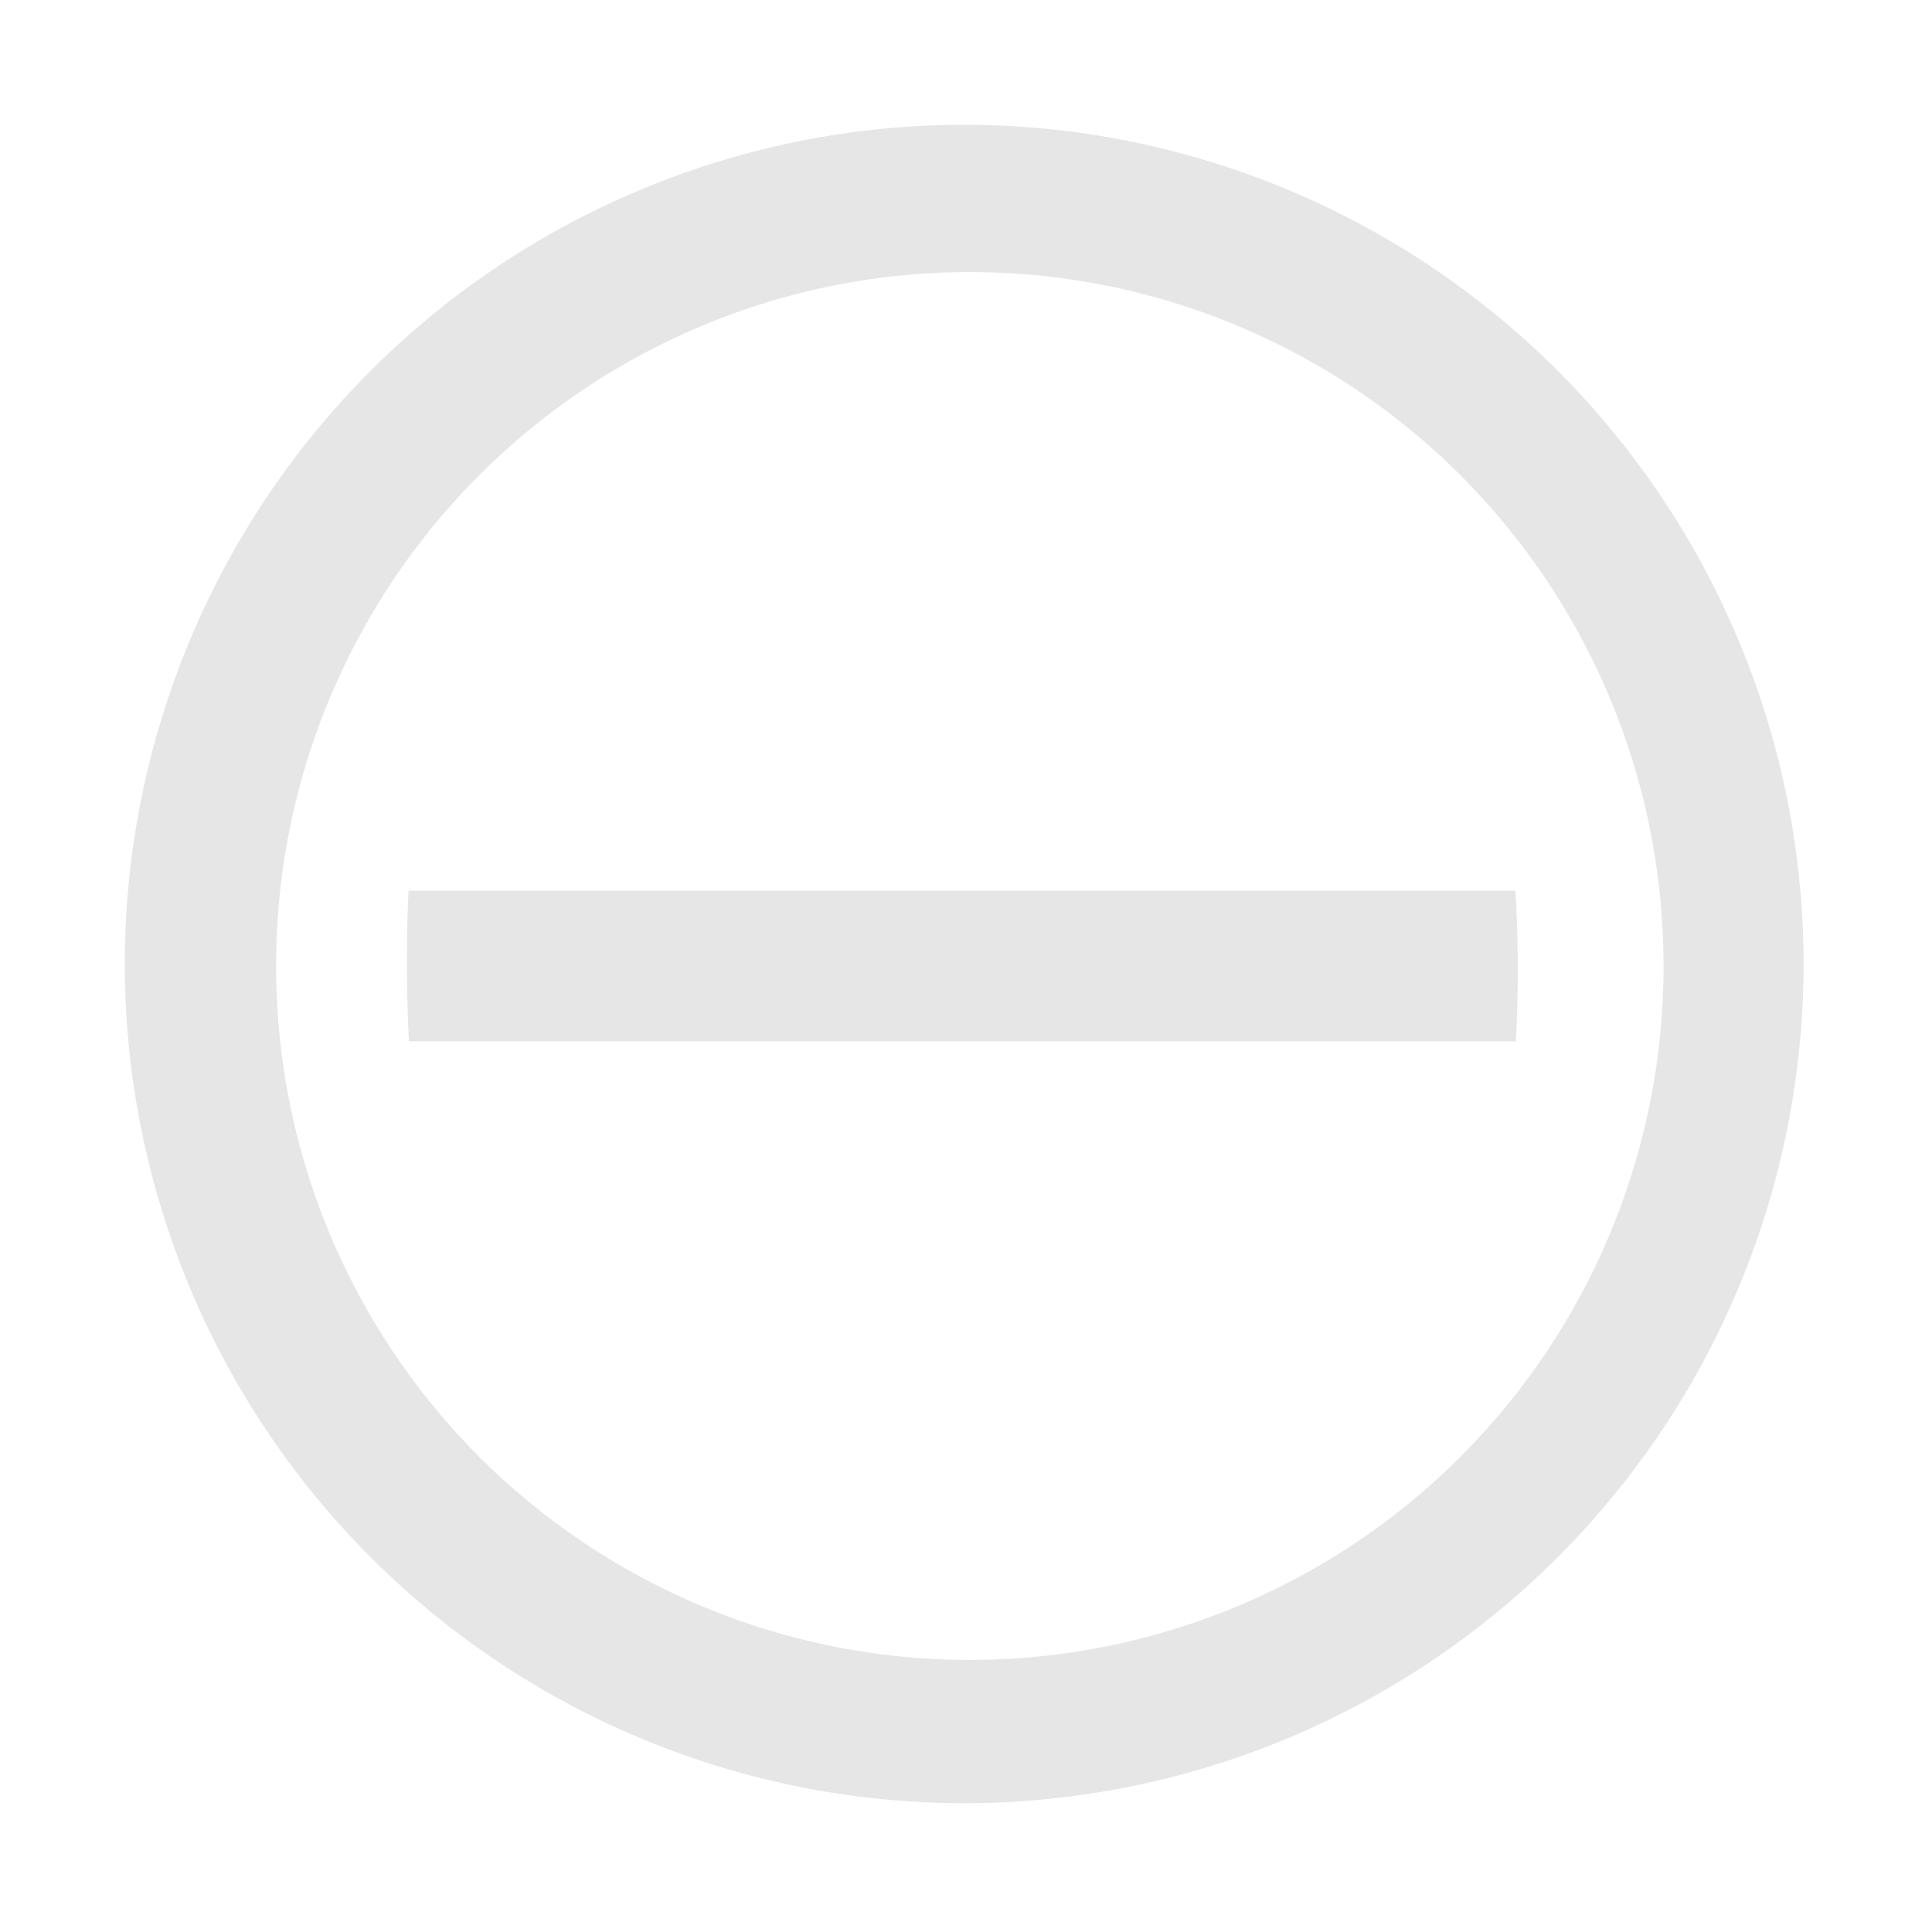<svg xmlns="http://www.w3.org/2000/svg" width="48" height="48"><path d="M44.81 23.95A20.86 20.86 0 0 0 23.96 3.1 20.86 20.86 0 0 0 3.1 23.95 20.86 20.86 0 0 0 23.96 44.8a20.86 20.86 0 0 0 20.85-20.86zm-3.48.05a17.23 17.23 0 0 1-17.24 17.24A17.23 17.23 0 0 1 6.86 24 17.23 17.23 0 0 1 24.09 6.76 17.23 17.23 0 0 1 41.33 24zm-3.62.01a13.81 22.43 0 0 0-.06-1.88h-27.5a13.81 22.43 0 0 0-.04 1.9 13.81 22.43 0 0 0 .05 1.84h27.5a13.81 22.43 0 0 0 .05-1.84z" fill="#e6e6e6"/></svg>